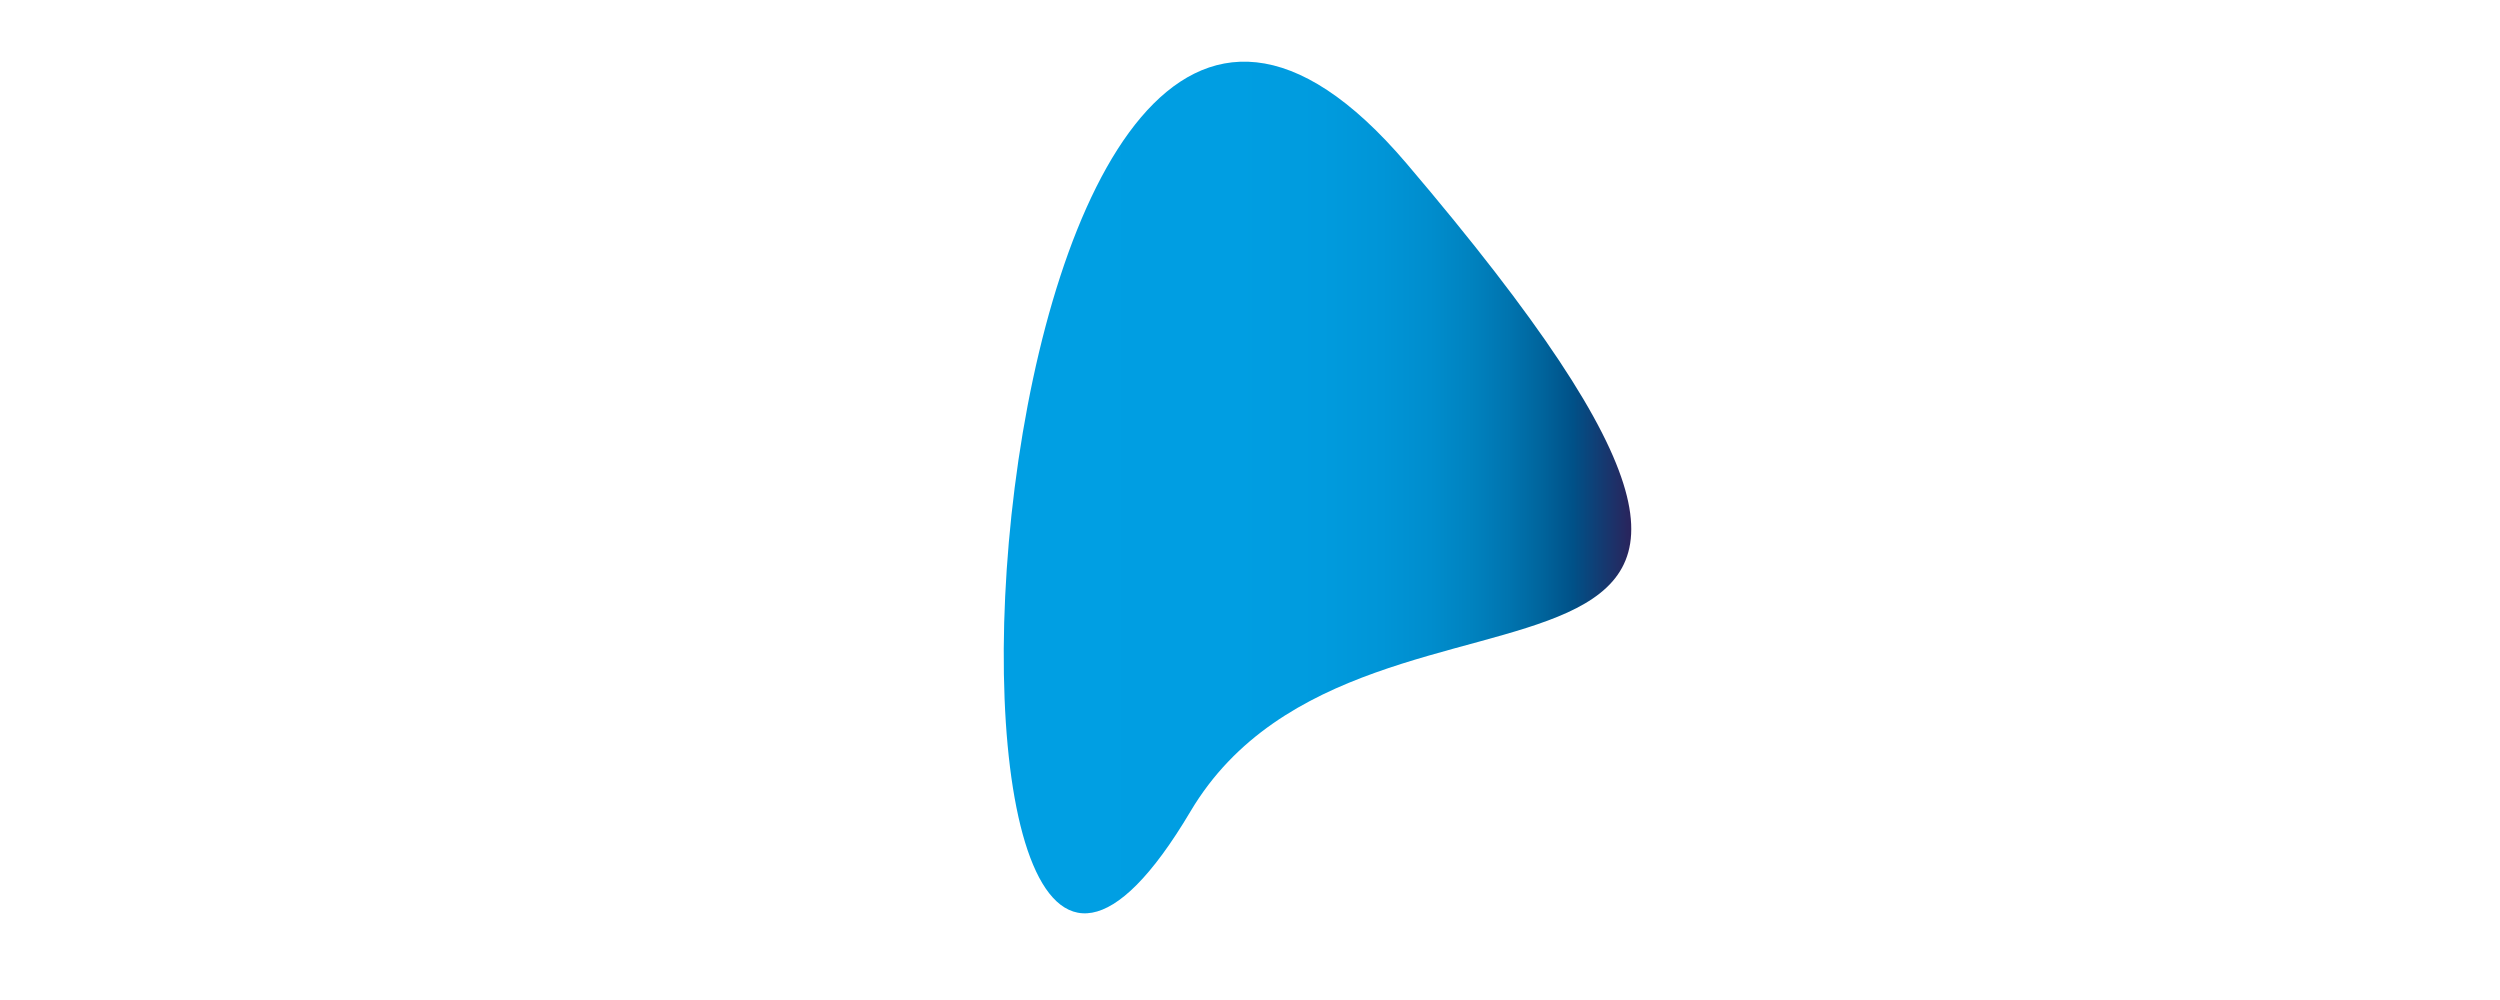 <?xml version="1.0" encoding="utf-8"?>
<!-- Generator: Adobe Illustrator 15.0.0, SVG Export Plug-In  -->
<!DOCTYPE svg PUBLIC "-//W3C//DTD SVG 1.1//EN" "http://www.w3.org/Graphics/SVG/1.1/DTD/svg11.dtd">
<svg version="1.1"
	 xmlns="http://www.w3.org/2000/svg" xmlns:xlink="http://www.w3.org/1999/xlink" xmlns:a="http://ns.adobe.com/AdobeSVGViewerExtensions/3.0/"
	 x="0px" y="0px" width="500px" height="200px" viewBox="-493.878 1573.728 1366 768"
	 enable-background="new -493.878 1573.728 1366 768" xml:space="preserve">
<defs>
</defs>
<linearGradient id="SVGID_2_" gradientUnits="userSpaceOnUse" x1="0" y1="1948.133" x2="481.942" y2="1948.133">
	<stop  offset="0" style="stop-color:#009FE3"/>
	<stop  offset="0.373" style="stop-color:#009EE2"/>
	<stop  offset="0.507" style="stop-color:#009BDE"/>
	<stop  offset="0.603" style="stop-color:#0095D7"/>
	<stop  offset="0.68" style="stop-color:#008DCD"/>
	<stop  offset="0.746" style="stop-color:#0082BF"/>
	<stop  offset="0.805" style="stop-color:#0074AF"/>
	<stop  offset="0.858" style="stop-color:#00649C"/>
	<stop  offset="0.907" style="stop-color:#005188"/>
	<stop  offset="0.952" style="stop-color:#133B72"/>
	<stop  offset="0.993" style="stop-color:#27275F"/>
	<stop  offset="1" style="stop-color:#29235C"/>
</linearGradient>
<path fill-rule="evenodd" clip-rule="evenodd" fill="url(#SVGID_2_)" d="M309.291,1699.208
	c414.08,486.705-29.141,267.215-165.919,497.747C-95.501,2599.563-32.995,1296.889,309.291,1699.208z"/>
</svg>

